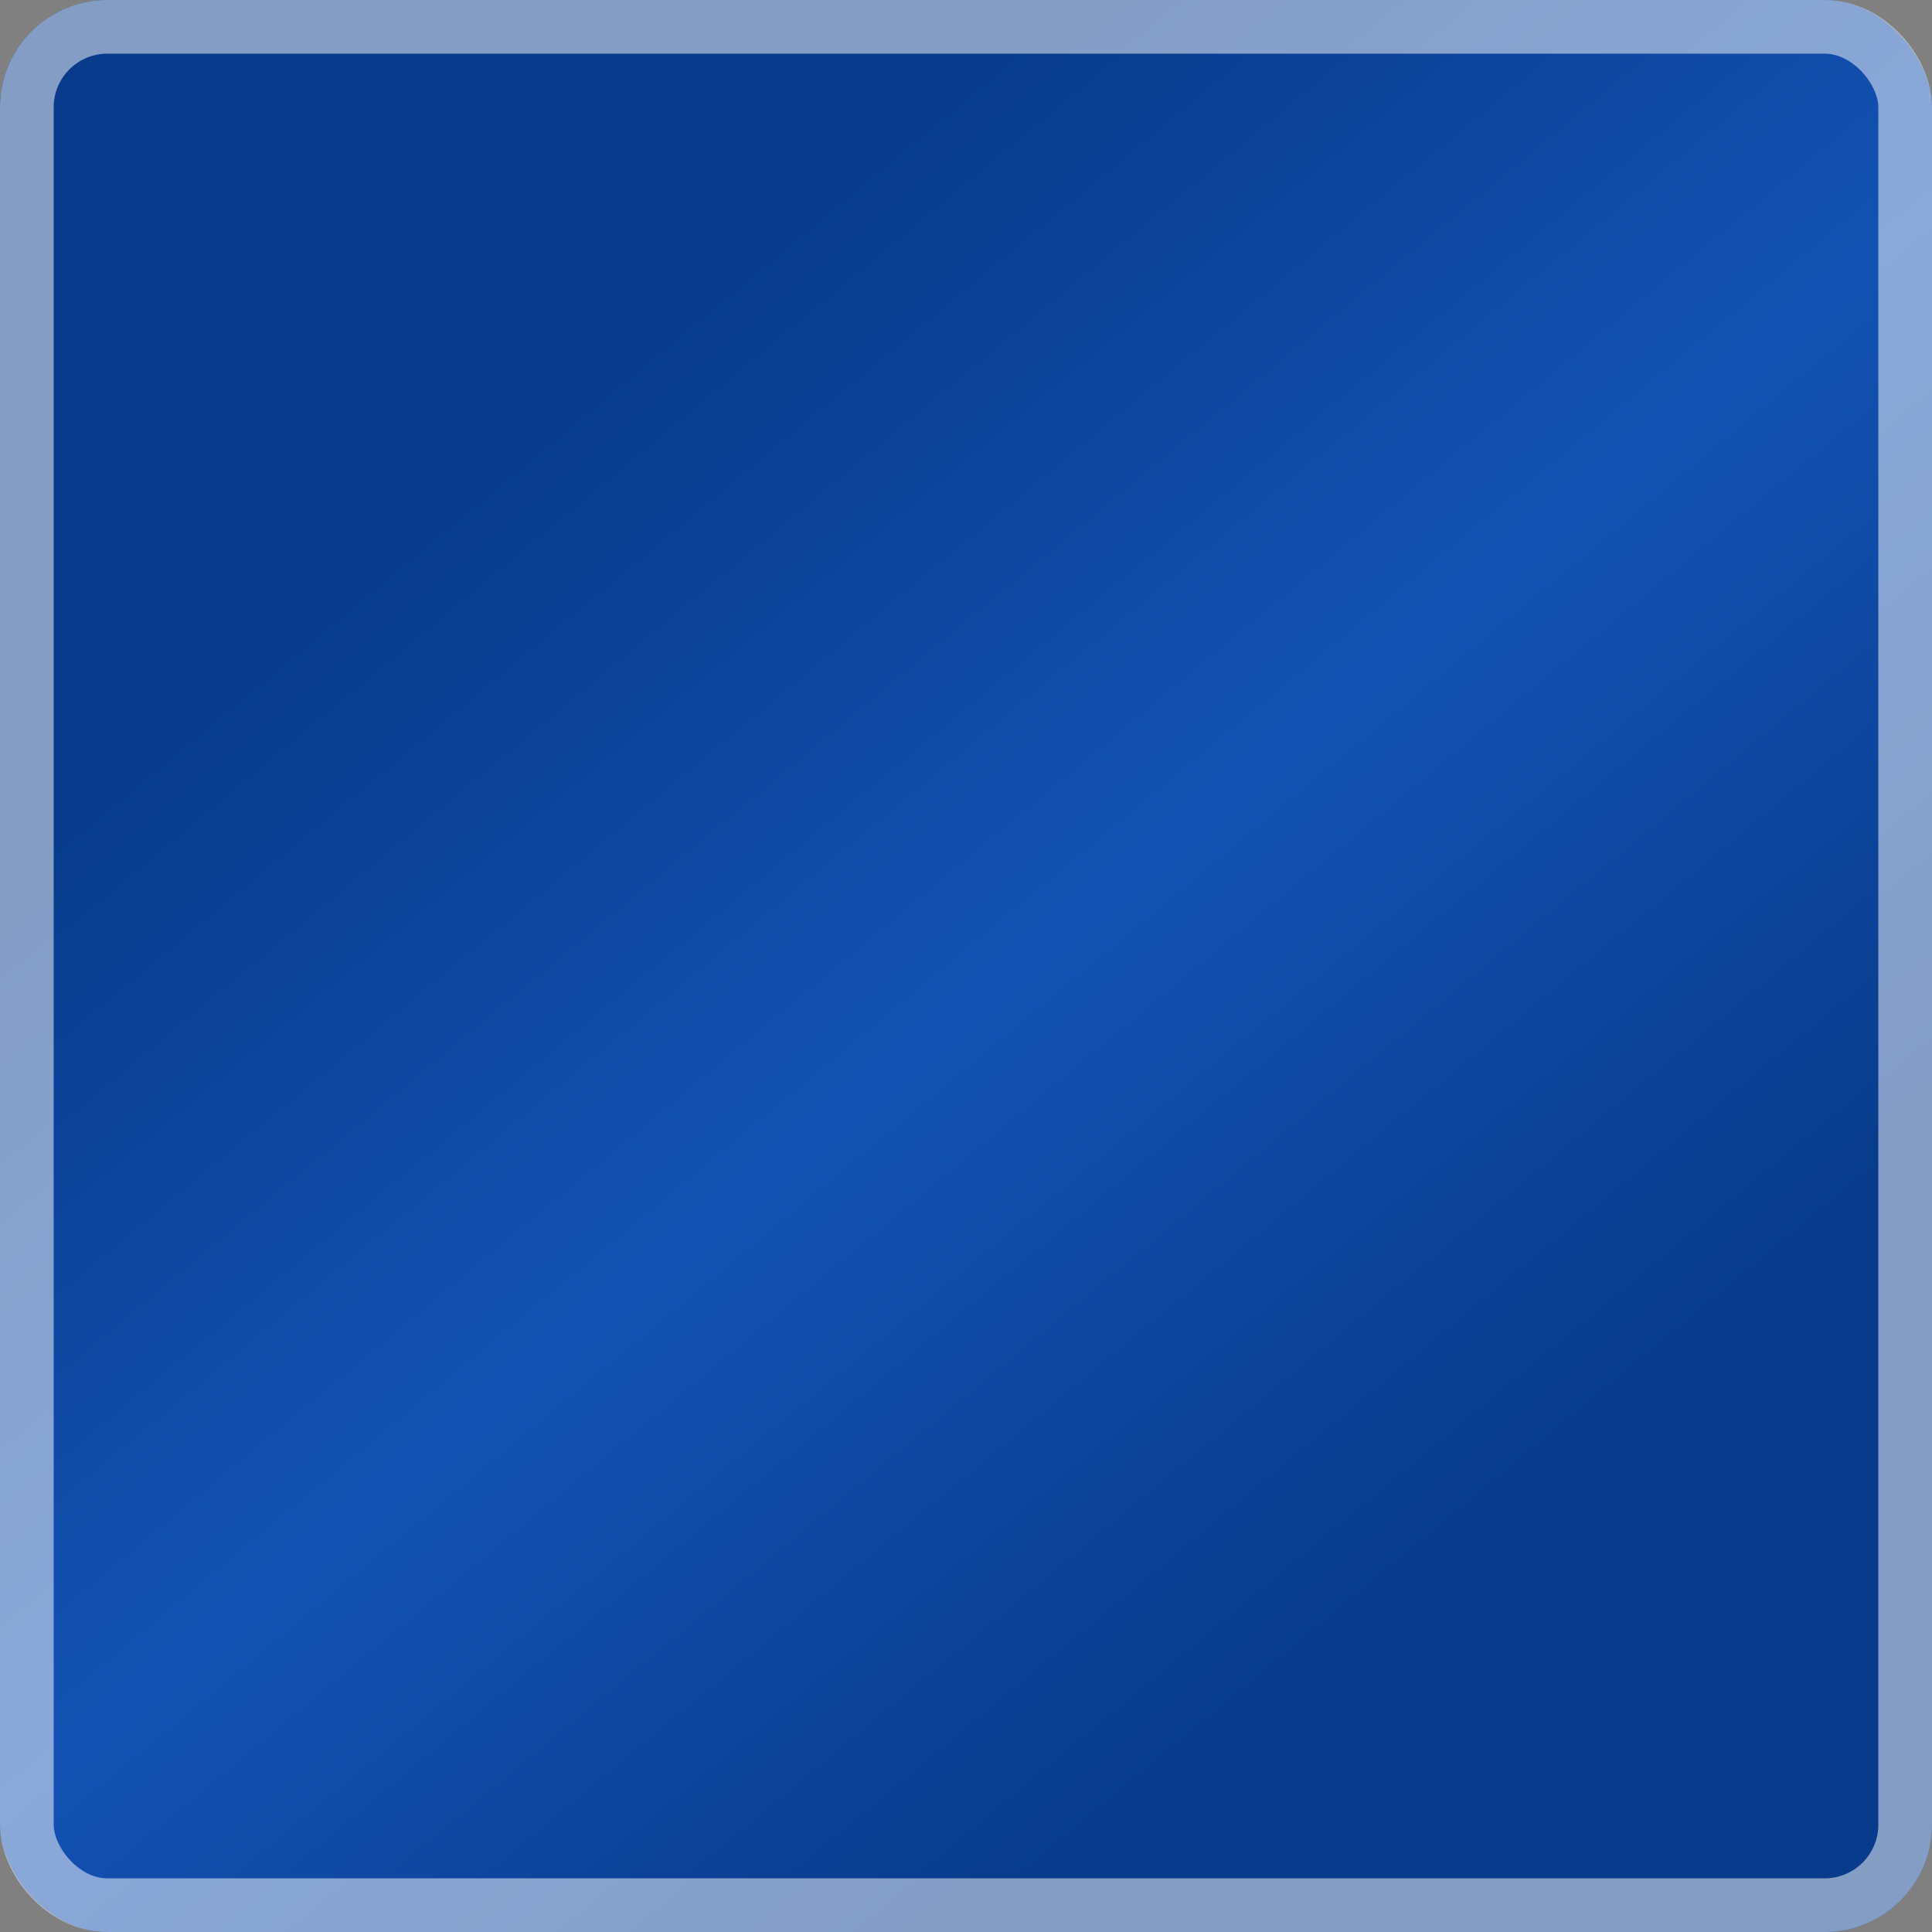 <svg width="36" height="36" viewBox="0 0 36 36" fill="none" xmlns="http://www.w3.org/2000/svg">
<rect x="0" y="0" width="36" height="36" fill="#808080" stroke="none"/>
<rect width="36" height="36" rx="2" fill="url(#paint0_linear)"/>
<rect x="0.5" y="0.5" width="35" height="35" rx="1.5" stroke="white" stroke-opacity="0.5"/>
<defs>
<linearGradient id="paint0_linear" x1="2" y1="5.17815e-07" x2="33.5" y2="38" gradientUnits="userSpaceOnUse">
<stop offset="0.229" stop-color="#083B8B"/>
<stop offset="0.5" stop-color="#1352B3"/>
<stop offset="0.771" stop-color="#083B8B"/>
</linearGradient>
</defs>
</svg>
